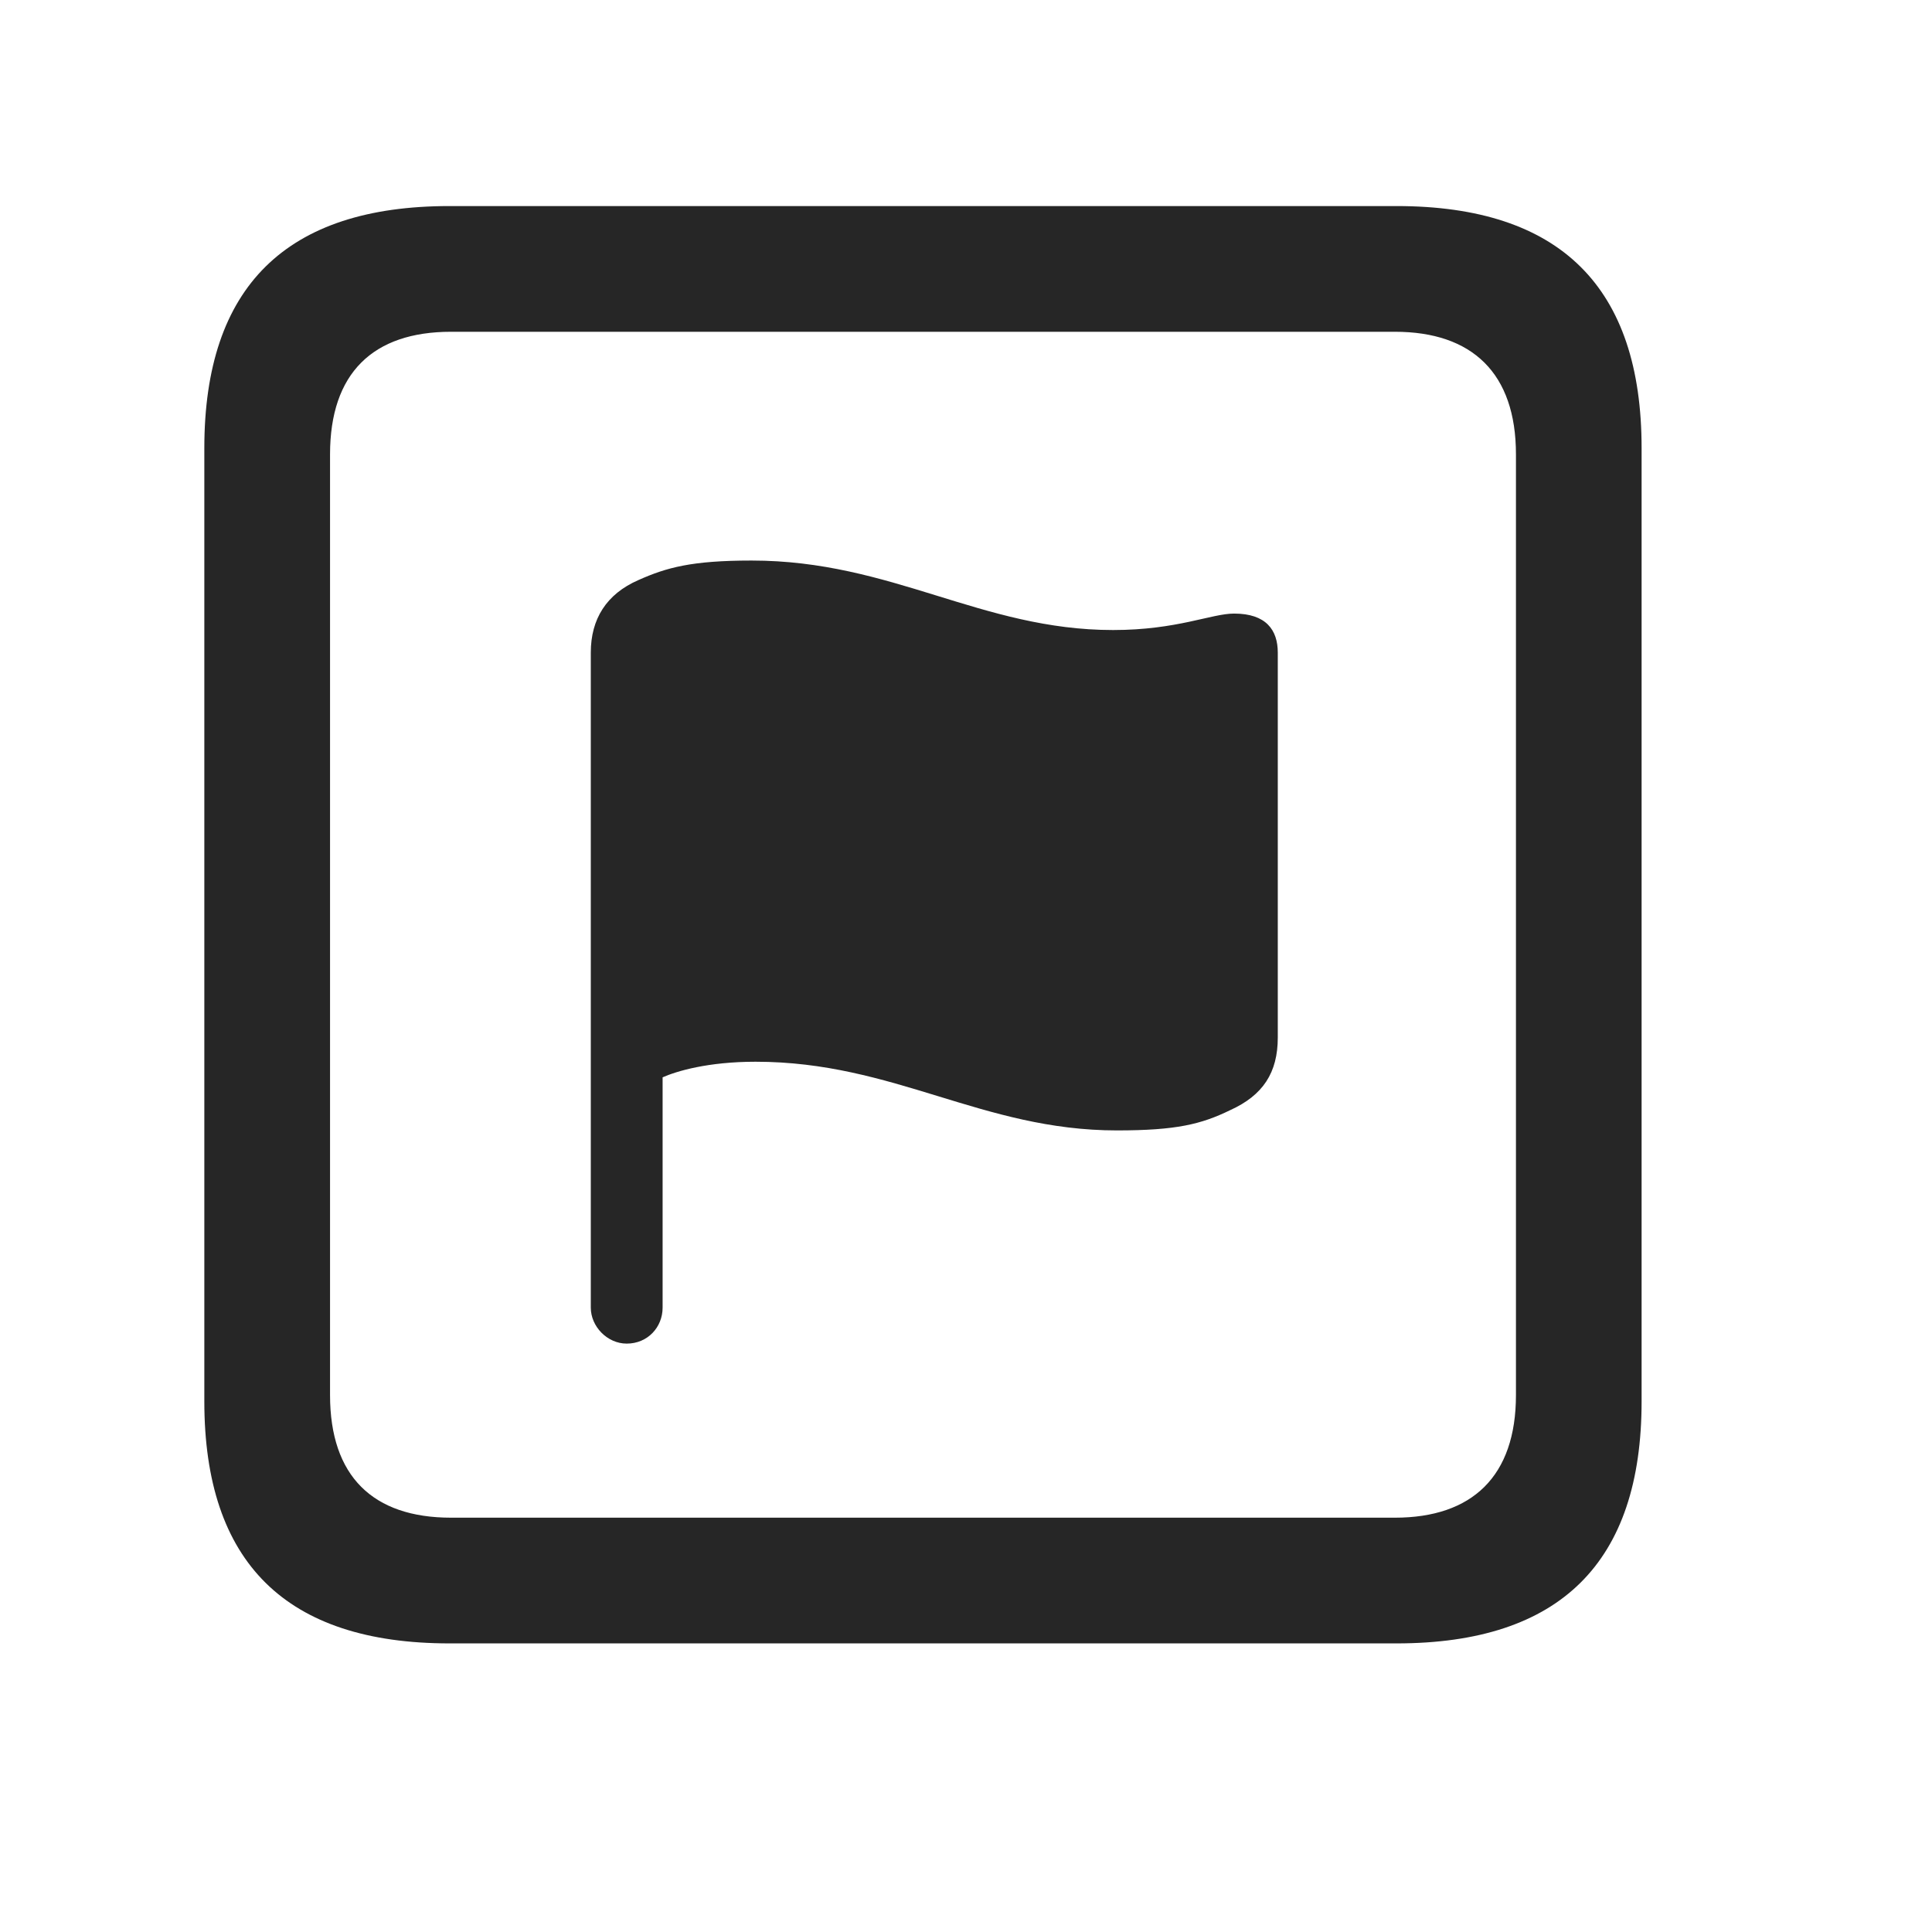 <svg width="29" height="29" viewBox="0 0 29 29" fill="currentColor" xmlns="http://www.w3.org/2000/svg">
<g clip-path="url(#clip0_2207_34426)">
<path d="M6.747 24.668H20.962C23.423 24.668 24.641 23.449 24.641 21.035V6.726C24.641 4.312 23.423 3.093 20.962 3.093H6.747C4.298 3.093 3.067 4.3 3.067 6.726V21.035C3.067 23.46 4.298 24.668 6.747 24.668ZM6.77 22.781C5.598 22.781 4.954 22.16 4.954 20.941V6.82C4.954 5.601 5.598 4.98 6.77 4.98H20.938C22.098 4.98 22.755 5.601 22.755 6.82V20.941C22.755 22.16 22.098 22.781 20.938 22.781H6.77Z" fill="currentColor" fill-opacity="0.85"/>
<path d="M9.407 20.168C9.723 20.168 9.946 19.921 9.946 19.628V16.171C10.157 16.078 10.626 15.937 11.341 15.937C13.427 15.937 14.739 16.968 16.766 16.968C17.657 16.968 18.032 16.875 18.465 16.664C18.958 16.441 19.18 16.101 19.18 15.574V9.796C19.18 9.457 19.005 9.21 18.524 9.21C18.184 9.21 17.669 9.457 16.708 9.457C14.727 9.457 13.391 8.414 11.282 8.414C10.38 8.414 10.005 8.519 9.583 8.707C9.102 8.917 8.868 9.292 8.868 9.796V19.628C8.868 19.91 9.114 20.168 9.407 20.168Z" fill="currentColor" fill-opacity="0.85"/>
</g>
<defs>
<clipPath id="clip0_2207_34426">
<rect width="21.574" height="21.598" fill="currentColor" transform="translate(3.067 3.07)"/>
</clipPath>
</defs>
</svg>
